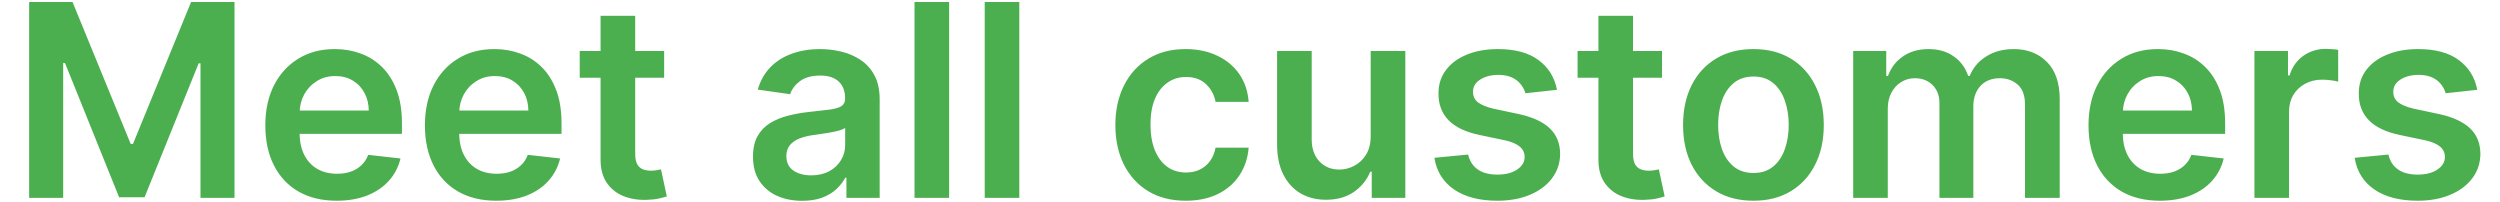<svg width="62" height="5" viewBox="0 0 62 5" fill="none" xmlns="http://www.w3.org/2000/svg">
<path d="M0.723 0.05H1.799L3.241 3.569H3.298L4.739 0.05H5.816V4.907H4.972V1.57H4.927L3.585 4.892H2.954L1.612 1.563H1.567V4.907H0.723V0.05ZM8.348 4.978C7.983 4.978 7.668 4.902 7.402 4.75C7.138 4.597 6.935 4.38 6.793 4.1C6.651 3.819 6.58 3.488 6.58 3.107C6.58 2.732 6.651 2.403 6.793 2.12C6.937 1.836 7.138 1.615 7.395 1.457C7.653 1.297 7.956 1.217 8.303 1.217C8.528 1.217 8.74 1.253 8.939 1.326C9.14 1.397 9.317 1.508 9.47 1.658C9.625 1.808 9.747 2 9.835 2.232C9.924 2.463 9.968 2.738 9.968 3.057V3.32H6.983V2.742H9.145C9.144 2.577 9.108 2.431 9.038 2.303C8.969 2.173 8.872 2.071 8.747 1.997C8.624 1.923 8.48 1.886 8.315 1.886C8.14 1.886 7.986 1.928 7.853 2.014C7.72 2.098 7.617 2.208 7.542 2.346C7.47 2.482 7.432 2.631 7.431 2.794V3.299C7.431 3.511 7.47 3.693 7.547 3.844C7.624 3.995 7.733 4.11 7.872 4.191C8.011 4.27 8.174 4.309 8.36 4.309C8.485 4.309 8.598 4.292 8.699 4.257C8.801 4.221 8.888 4.168 8.963 4.098C9.037 4.029 9.093 3.942 9.131 3.84L9.932 3.93C9.882 4.142 9.785 4.327 9.643 4.485C9.502 4.641 9.322 4.763 9.102 4.85C8.883 4.935 8.631 4.978 8.348 4.978ZM12.307 4.978C11.941 4.978 11.626 4.902 11.361 4.75C11.097 4.597 10.893 4.38 10.751 4.1C10.609 3.819 10.538 3.488 10.538 3.107C10.538 2.732 10.609 2.403 10.751 2.12C10.895 1.836 11.096 1.615 11.353 1.457C11.611 1.297 11.914 1.217 12.261 1.217C12.486 1.217 12.698 1.253 12.897 1.326C13.098 1.397 13.275 1.508 13.428 1.658C13.583 1.808 13.705 2 13.793 2.232C13.882 2.463 13.926 2.738 13.926 3.057V3.32H10.941V2.742H13.103C13.102 2.577 13.066 2.431 12.997 2.303C12.927 2.173 12.83 2.071 12.705 1.997C12.582 1.923 12.438 1.886 12.273 1.886C12.098 1.886 11.944 1.928 11.811 2.014C11.678 2.098 11.575 2.208 11.5 2.346C11.428 2.482 11.39 2.631 11.389 2.794V3.299C11.389 3.511 11.428 3.693 11.505 3.844C11.583 3.995 11.691 4.11 11.83 4.191C11.969 4.27 12.132 4.309 12.319 4.309C12.443 4.309 12.556 4.292 12.658 4.257C12.759 4.221 12.846 4.168 12.921 4.098C12.995 4.029 13.051 3.942 13.089 3.84L13.891 3.93C13.84 4.142 13.744 4.327 13.601 4.485C13.461 4.641 13.28 4.763 13.061 4.85C12.841 4.935 12.59 4.978 12.307 4.978ZM16.471 1.264V1.928H14.377V1.264H16.471ZM14.894 0.392H15.753V3.811C15.753 3.927 15.77 4.015 15.805 4.077C15.841 4.137 15.889 4.178 15.947 4.2C16.006 4.222 16.07 4.233 16.141 4.233C16.195 4.233 16.244 4.229 16.288 4.221C16.334 4.213 16.369 4.206 16.393 4.2L16.537 4.871C16.492 4.887 16.426 4.904 16.341 4.923C16.257 4.942 16.154 4.953 16.032 4.956C15.817 4.963 15.624 4.93 15.451 4.859C15.279 4.787 15.142 4.674 15.041 4.523C14.942 4.371 14.893 4.181 14.894 3.953V0.392ZM19.893 4.98C19.663 4.98 19.455 4.939 19.27 4.857C19.086 4.773 18.941 4.65 18.833 4.487C18.727 4.324 18.674 4.123 18.674 3.885C18.674 3.679 18.712 3.509 18.788 3.375C18.864 3.241 18.968 3.133 19.099 3.052C19.23 2.972 19.378 2.911 19.542 2.87C19.708 2.827 19.88 2.796 20.057 2.777C20.27 2.755 20.443 2.735 20.576 2.718C20.709 2.699 20.805 2.671 20.866 2.633C20.927 2.593 20.958 2.532 20.958 2.45V2.436C20.958 2.257 20.905 2.119 20.799 2.021C20.693 1.923 20.541 1.874 20.341 1.874C20.131 1.874 19.964 1.92 19.841 2.011C19.719 2.103 19.637 2.211 19.595 2.336L18.793 2.222C18.856 2.001 18.961 1.816 19.106 1.668C19.252 1.517 19.429 1.405 19.64 1.331C19.85 1.255 20.082 1.217 20.337 1.217C20.512 1.217 20.687 1.238 20.861 1.279C21.035 1.32 21.194 1.388 21.337 1.483C21.481 1.576 21.597 1.703 21.684 1.864C21.772 2.026 21.816 2.227 21.816 2.469V4.907H20.991V4.406H20.963C20.91 4.508 20.837 4.602 20.742 4.691C20.649 4.778 20.531 4.848 20.389 4.902C20.248 4.954 20.083 4.98 19.893 4.98ZM20.116 4.349C20.288 4.349 20.438 4.315 20.564 4.247C20.691 4.178 20.788 4.086 20.856 3.972C20.926 3.859 20.96 3.735 20.96 3.6V3.171C20.933 3.193 20.888 3.214 20.823 3.233C20.76 3.252 20.688 3.268 20.609 3.282C20.53 3.297 20.452 3.309 20.375 3.32C20.297 3.331 20.23 3.341 20.173 3.349C20.045 3.366 19.93 3.395 19.829 3.434C19.728 3.474 19.648 3.529 19.59 3.6C19.531 3.67 19.502 3.76 19.502 3.87C19.502 4.029 19.56 4.148 19.675 4.229C19.791 4.309 19.938 4.349 20.116 4.349ZM23.538 0.05V4.907H22.68V0.05H23.538ZM25.279 0.05V4.907H24.421V0.05H25.279ZM29.407 4.978C29.043 4.978 28.731 4.898 28.47 4.738C28.211 4.579 28.011 4.358 27.87 4.077C27.731 3.794 27.661 3.468 27.661 3.1C27.661 2.73 27.733 2.403 27.875 2.12C28.017 1.836 28.218 1.615 28.477 1.457C28.738 1.297 29.046 1.217 29.402 1.217C29.698 1.217 29.959 1.272 30.187 1.381C30.416 1.488 30.599 1.641 30.735 1.838C30.87 2.034 30.948 2.264 30.967 2.526H30.146C30.113 2.351 30.034 2.204 29.909 2.087C29.786 1.969 29.621 1.909 29.414 1.909C29.238 1.909 29.084 1.957 28.951 2.052C28.819 2.145 28.715 2.279 28.641 2.455C28.568 2.63 28.532 2.841 28.532 3.086C28.532 3.334 28.568 3.547 28.641 3.726C28.713 3.903 28.815 4.04 28.947 4.136C29.079 4.231 29.235 4.278 29.414 4.278C29.54 4.278 29.653 4.255 29.753 4.207C29.854 4.158 29.939 4.088 30.006 3.996C30.075 3.904 30.121 3.793 30.146 3.662H30.967C30.946 3.919 30.87 4.148 30.739 4.347C30.608 4.545 30.429 4.7 30.203 4.812C29.977 4.922 29.712 4.978 29.407 4.978ZM33.993 3.375V1.264H34.852V4.907H34.019V4.259H33.981C33.899 4.463 33.764 4.63 33.576 4.76C33.389 4.889 33.159 4.954 32.886 4.954C32.647 4.954 32.436 4.901 32.253 4.795C32.071 4.688 31.929 4.532 31.826 4.328C31.723 4.123 31.672 3.874 31.672 3.584V1.264H32.53V3.451C32.53 3.682 32.593 3.865 32.72 4.001C32.846 4.137 33.012 4.205 33.218 4.205C33.344 4.205 33.467 4.174 33.585 4.112C33.704 4.051 33.801 3.959 33.877 3.837C33.954 3.714 33.993 3.56 33.993 3.375ZM38.613 2.227L37.83 2.313C37.808 2.234 37.77 2.159 37.714 2.09C37.66 2.02 37.588 1.964 37.496 1.921C37.404 1.879 37.292 1.857 37.159 1.857C36.981 1.857 36.831 1.896 36.709 1.973C36.589 2.051 36.529 2.151 36.531 2.275C36.529 2.381 36.568 2.467 36.647 2.533C36.728 2.599 36.861 2.654 37.045 2.697L37.667 2.829C38.011 2.904 38.267 3.022 38.435 3.183C38.604 3.344 38.69 3.555 38.691 3.816C38.69 4.045 38.622 4.247 38.489 4.423C38.358 4.597 38.176 4.733 37.942 4.831C37.708 4.929 37.439 4.978 37.136 4.978C36.69 4.978 36.331 4.885 36.059 4.698C35.787 4.51 35.625 4.248 35.573 3.913L36.41 3.833C36.448 3.997 36.529 4.121 36.652 4.205C36.775 4.289 36.936 4.33 37.133 4.33C37.337 4.33 37.501 4.289 37.624 4.205C37.749 4.121 37.811 4.017 37.811 3.894C37.811 3.79 37.771 3.704 37.69 3.636C37.611 3.568 37.488 3.516 37.321 3.479L36.699 3.349C36.35 3.276 36.091 3.154 35.924 2.981C35.756 2.807 35.673 2.588 35.675 2.322C35.673 2.098 35.734 1.903 35.858 1.739C35.982 1.573 36.155 1.445 36.377 1.355C36.6 1.263 36.856 1.217 37.147 1.217C37.574 1.217 37.91 1.308 38.155 1.49C38.402 1.672 38.554 1.917 38.613 2.227ZM41.218 1.264V1.928H39.124V1.264H41.218ZM39.641 0.392H40.499V3.811C40.499 3.927 40.517 4.015 40.551 4.077C40.588 4.137 40.635 4.178 40.694 4.2C40.752 4.222 40.817 4.233 40.888 4.233C40.942 4.233 40.991 4.229 41.035 4.221C41.081 4.213 41.116 4.206 41.139 4.2L41.284 4.871C41.238 4.887 41.172 4.904 41.087 4.923C41.003 4.942 40.901 4.953 40.779 4.956C40.564 4.963 40.37 4.93 40.198 4.859C40.026 4.787 39.889 4.674 39.788 4.523C39.688 4.371 39.639 4.181 39.641 3.953V0.392ZM43.485 4.978C43.129 4.978 42.821 4.9 42.56 4.743C42.3 4.587 42.097 4.368 41.953 4.086C41.811 3.805 41.74 3.476 41.74 3.1C41.74 2.724 41.811 2.394 41.953 2.111C42.097 1.828 42.3 1.608 42.56 1.452C42.821 1.295 43.129 1.217 43.485 1.217C43.841 1.217 44.149 1.295 44.41 1.452C44.671 1.608 44.872 1.828 45.014 2.111C45.158 2.394 45.23 2.724 45.23 3.1C45.23 3.476 45.158 3.805 45.014 4.086C44.872 4.368 44.671 4.587 44.41 4.743C44.149 4.9 43.841 4.978 43.485 4.978ZM43.49 4.29C43.683 4.29 43.844 4.237 43.974 4.131C44.103 4.024 44.2 3.88 44.263 3.7C44.328 3.52 44.36 3.319 44.36 3.097C44.36 2.875 44.328 2.673 44.263 2.493C44.2 2.311 44.103 2.166 43.974 2.059C43.844 1.951 43.683 1.898 43.49 1.898C43.292 1.898 43.128 1.951 42.997 2.059C42.867 2.166 42.77 2.311 42.705 2.493C42.642 2.673 42.61 2.875 42.61 3.097C42.61 3.319 42.642 3.52 42.705 3.7C42.77 3.88 42.867 4.024 42.997 4.131C43.128 4.237 43.292 4.29 43.49 4.29ZM45.959 4.907V1.264H46.779V1.883H46.822C46.898 1.675 47.023 1.512 47.199 1.395C47.374 1.276 47.584 1.217 47.827 1.217C48.074 1.217 48.282 1.277 48.451 1.397C48.622 1.516 48.742 1.678 48.811 1.883H48.849C48.93 1.681 49.066 1.52 49.257 1.4C49.45 1.278 49.678 1.217 49.943 1.217C50.278 1.217 50.551 1.323 50.763 1.535C50.975 1.747 51.081 2.056 51.081 2.462V4.907H50.22V2.595C50.22 2.369 50.16 2.204 50.04 2.099C49.919 1.993 49.773 1.94 49.599 1.94C49.392 1.94 49.23 2.005 49.112 2.135C48.997 2.263 48.939 2.43 48.939 2.635V4.907H48.098V2.559C48.098 2.371 48.041 2.221 47.927 2.109C47.815 1.996 47.668 1.94 47.486 1.94C47.363 1.94 47.25 1.972 47.149 2.035C47.048 2.097 46.967 2.185 46.907 2.298C46.847 2.411 46.817 2.542 46.817 2.692V4.907H45.959ZM53.564 4.978C53.199 4.978 52.883 4.902 52.618 4.75C52.354 4.597 52.151 4.38 52.008 4.1C51.866 3.819 51.795 3.488 51.795 3.107C51.795 2.732 51.866 2.403 52.008 2.12C52.152 1.836 52.353 1.615 52.611 1.457C52.868 1.297 53.171 1.217 53.519 1.217C53.743 1.217 53.955 1.253 54.154 1.326C54.355 1.397 54.532 1.508 54.685 1.658C54.84 1.808 54.962 2 55.051 2.232C55.139 2.463 55.183 2.738 55.183 3.057V3.32H52.198V2.742H54.361C54.359 2.577 54.324 2.431 54.254 2.303C54.184 2.173 54.087 2.071 53.962 1.997C53.839 1.923 53.695 1.886 53.531 1.886C53.355 1.886 53.201 1.928 53.068 2.014C52.935 2.098 52.832 2.208 52.758 2.346C52.685 2.482 52.648 2.631 52.646 2.794V3.299C52.646 3.511 52.685 3.693 52.762 3.844C52.84 3.995 52.948 4.11 53.087 4.191C53.226 4.27 53.389 4.309 53.576 4.309C53.701 4.309 53.814 4.292 53.915 4.257C54.016 4.221 54.104 4.168 54.178 4.098C54.252 4.029 54.309 3.942 54.346 3.84L55.148 3.93C55.097 4.142 55.001 4.327 54.859 4.485C54.718 4.641 54.538 4.763 54.318 4.85C54.098 4.935 53.847 4.978 53.564 4.978ZM55.91 4.907V1.264H56.742V1.872H56.78C56.846 1.661 56.96 1.499 57.121 1.385C57.284 1.27 57.47 1.212 57.678 1.212C57.726 1.212 57.779 1.215 57.837 1.219C57.898 1.223 57.947 1.228 57.987 1.236V2.026C57.95 2.013 57.893 2.002 57.814 1.992C57.736 1.981 57.661 1.976 57.588 1.976C57.432 1.976 57.291 2.01 57.166 2.078C57.043 2.144 56.946 2.237 56.875 2.355C56.804 2.474 56.768 2.611 56.768 2.765V4.907H55.91ZM61.436 2.227L60.653 2.313C60.631 2.234 60.592 2.159 60.537 2.09C60.483 2.02 60.411 1.964 60.319 1.921C60.227 1.879 60.115 1.857 59.982 1.857C59.803 1.857 59.653 1.896 59.532 1.973C59.411 2.051 59.352 2.151 59.354 2.275C59.352 2.381 59.391 2.467 59.47 2.533C59.551 2.599 59.683 2.654 59.868 2.697L60.49 2.829C60.834 2.904 61.09 3.022 61.258 3.183C61.427 3.344 61.512 3.555 61.514 3.816C61.512 4.045 61.445 4.247 61.312 4.423C61.181 4.597 60.999 4.733 60.765 4.831C60.531 4.929 60.262 4.978 59.959 4.978C59.513 4.978 59.154 4.885 58.882 4.698C58.61 4.51 58.448 4.248 58.396 3.913L59.233 3.833C59.271 3.997 59.351 4.121 59.475 4.205C59.598 4.289 59.758 4.33 59.956 4.33C60.16 4.33 60.324 4.289 60.447 4.205C60.572 4.121 60.634 4.017 60.634 3.894C60.634 3.79 60.594 3.704 60.513 3.636C60.434 3.568 60.311 3.516 60.143 3.479L59.522 3.349C59.173 3.276 58.914 3.154 58.747 2.981C58.579 2.807 58.496 2.588 58.498 2.322C58.496 2.098 58.557 1.903 58.68 1.739C58.805 1.573 58.978 1.445 59.2 1.355C59.423 1.263 59.679 1.217 59.97 1.217C60.397 1.217 60.733 1.308 60.978 1.49C61.225 1.672 61.377 1.917 61.436 2.227Z" fill="#4CAF4F"/>
</svg>
